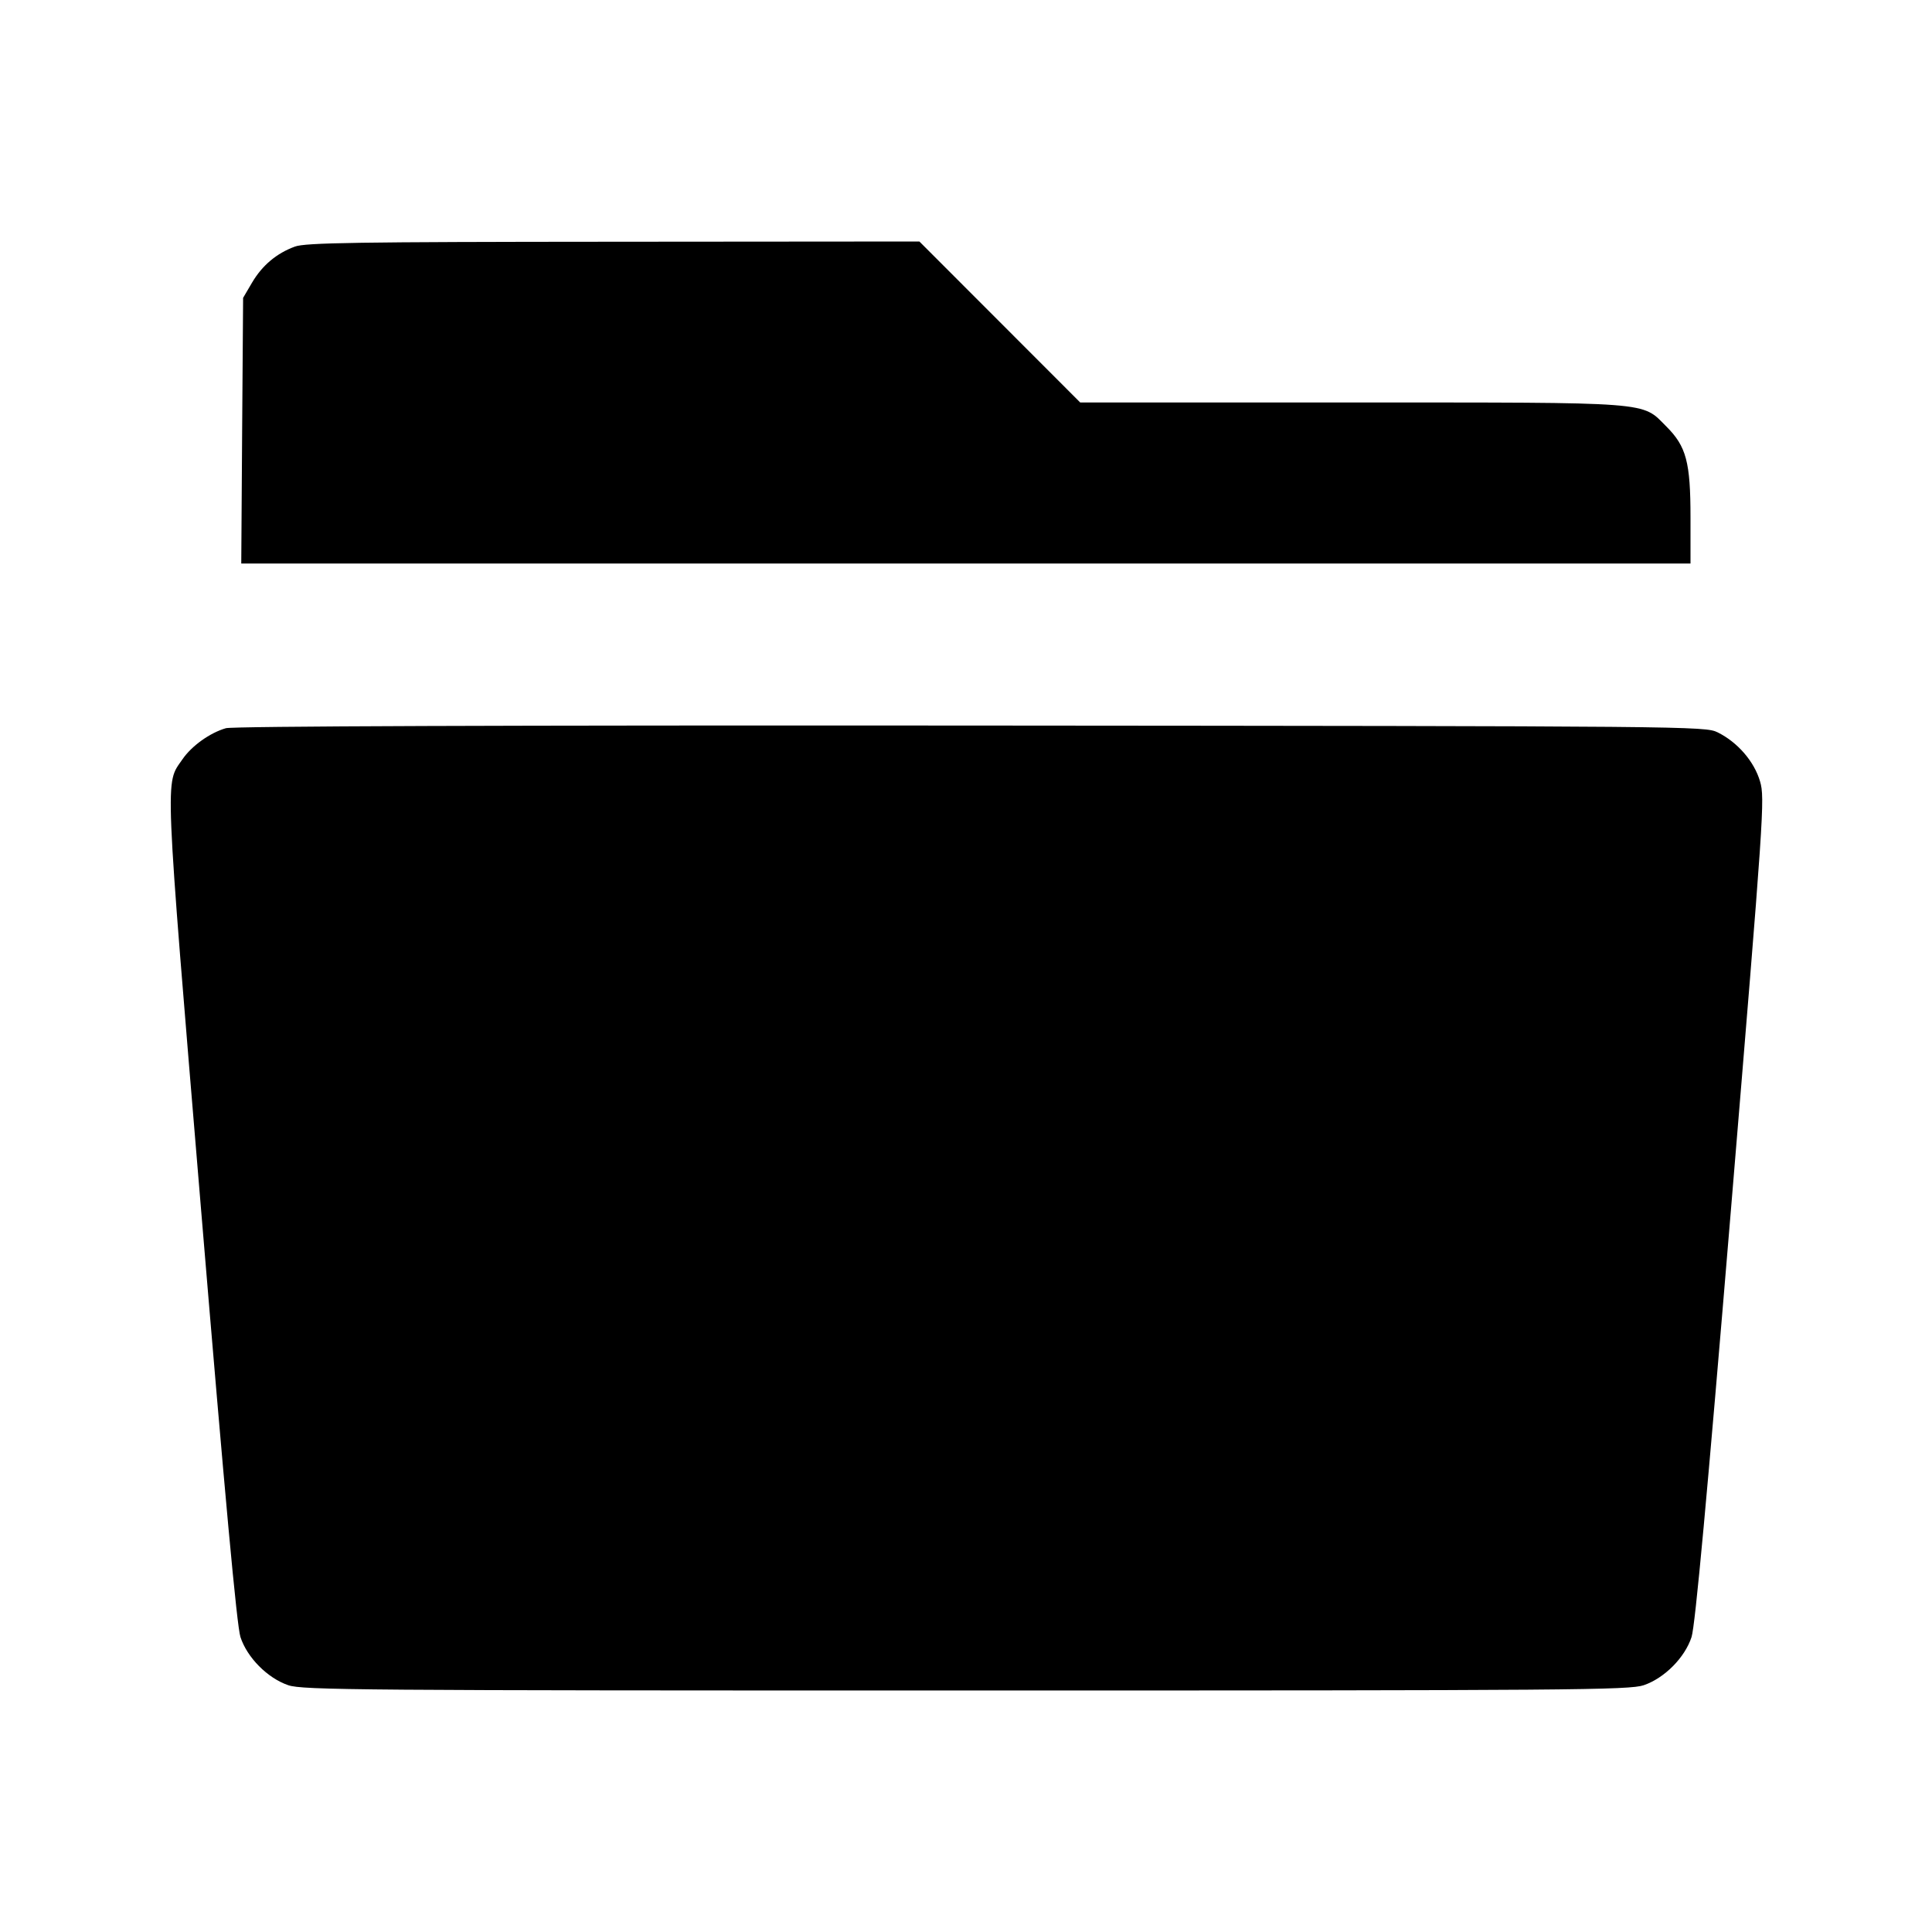 <svg viewBox="0 0 24 24" xmlns="http://www.w3.org/2000/svg"><path d="M3.664 3.063 C 3.436 3.146,3.257 3.297,3.131 3.511 L 3.020 3.700 3.008 5.350 L 2.997 7.000 11.998 7.000 L 21.000 7.000 21.000 6.427 C 21.000 5.741,20.948 5.546,20.701 5.299 C 20.388 4.986,20.570 5.000,16.783 5.000 L 13.419 5.000 12.420 4.000 L 11.421 3.000 7.620 3.003 C 4.427 3.005,3.795 3.015,3.664 3.063 M2.806 9.046 C 2.608 9.103,2.380 9.266,2.266 9.433 C 2.049 9.749,2.038 9.505,2.499 15.041 C 2.795 18.596,2.942 20.199,2.987 20.336 C 3.070 20.591,3.323 20.846,3.580 20.934 C 3.758 20.995,4.448 21.000,12.000 21.000 C 19.552 21.000,20.242 20.995,20.420 20.934 C 20.677 20.846,20.930 20.591,21.013 20.336 C 21.058 20.199,21.206 18.595,21.502 15.032 C 21.912 10.095,21.925 9.916,21.864 9.707 C 21.792 9.460,21.586 9.221,21.338 9.098 C 21.183 9.021,21.034 9.020,12.060 9.013 C 6.265 9.009,2.891 9.021,2.806 9.046 " stroke="none" fill-rule="evenodd" fill="black"></path></svg>